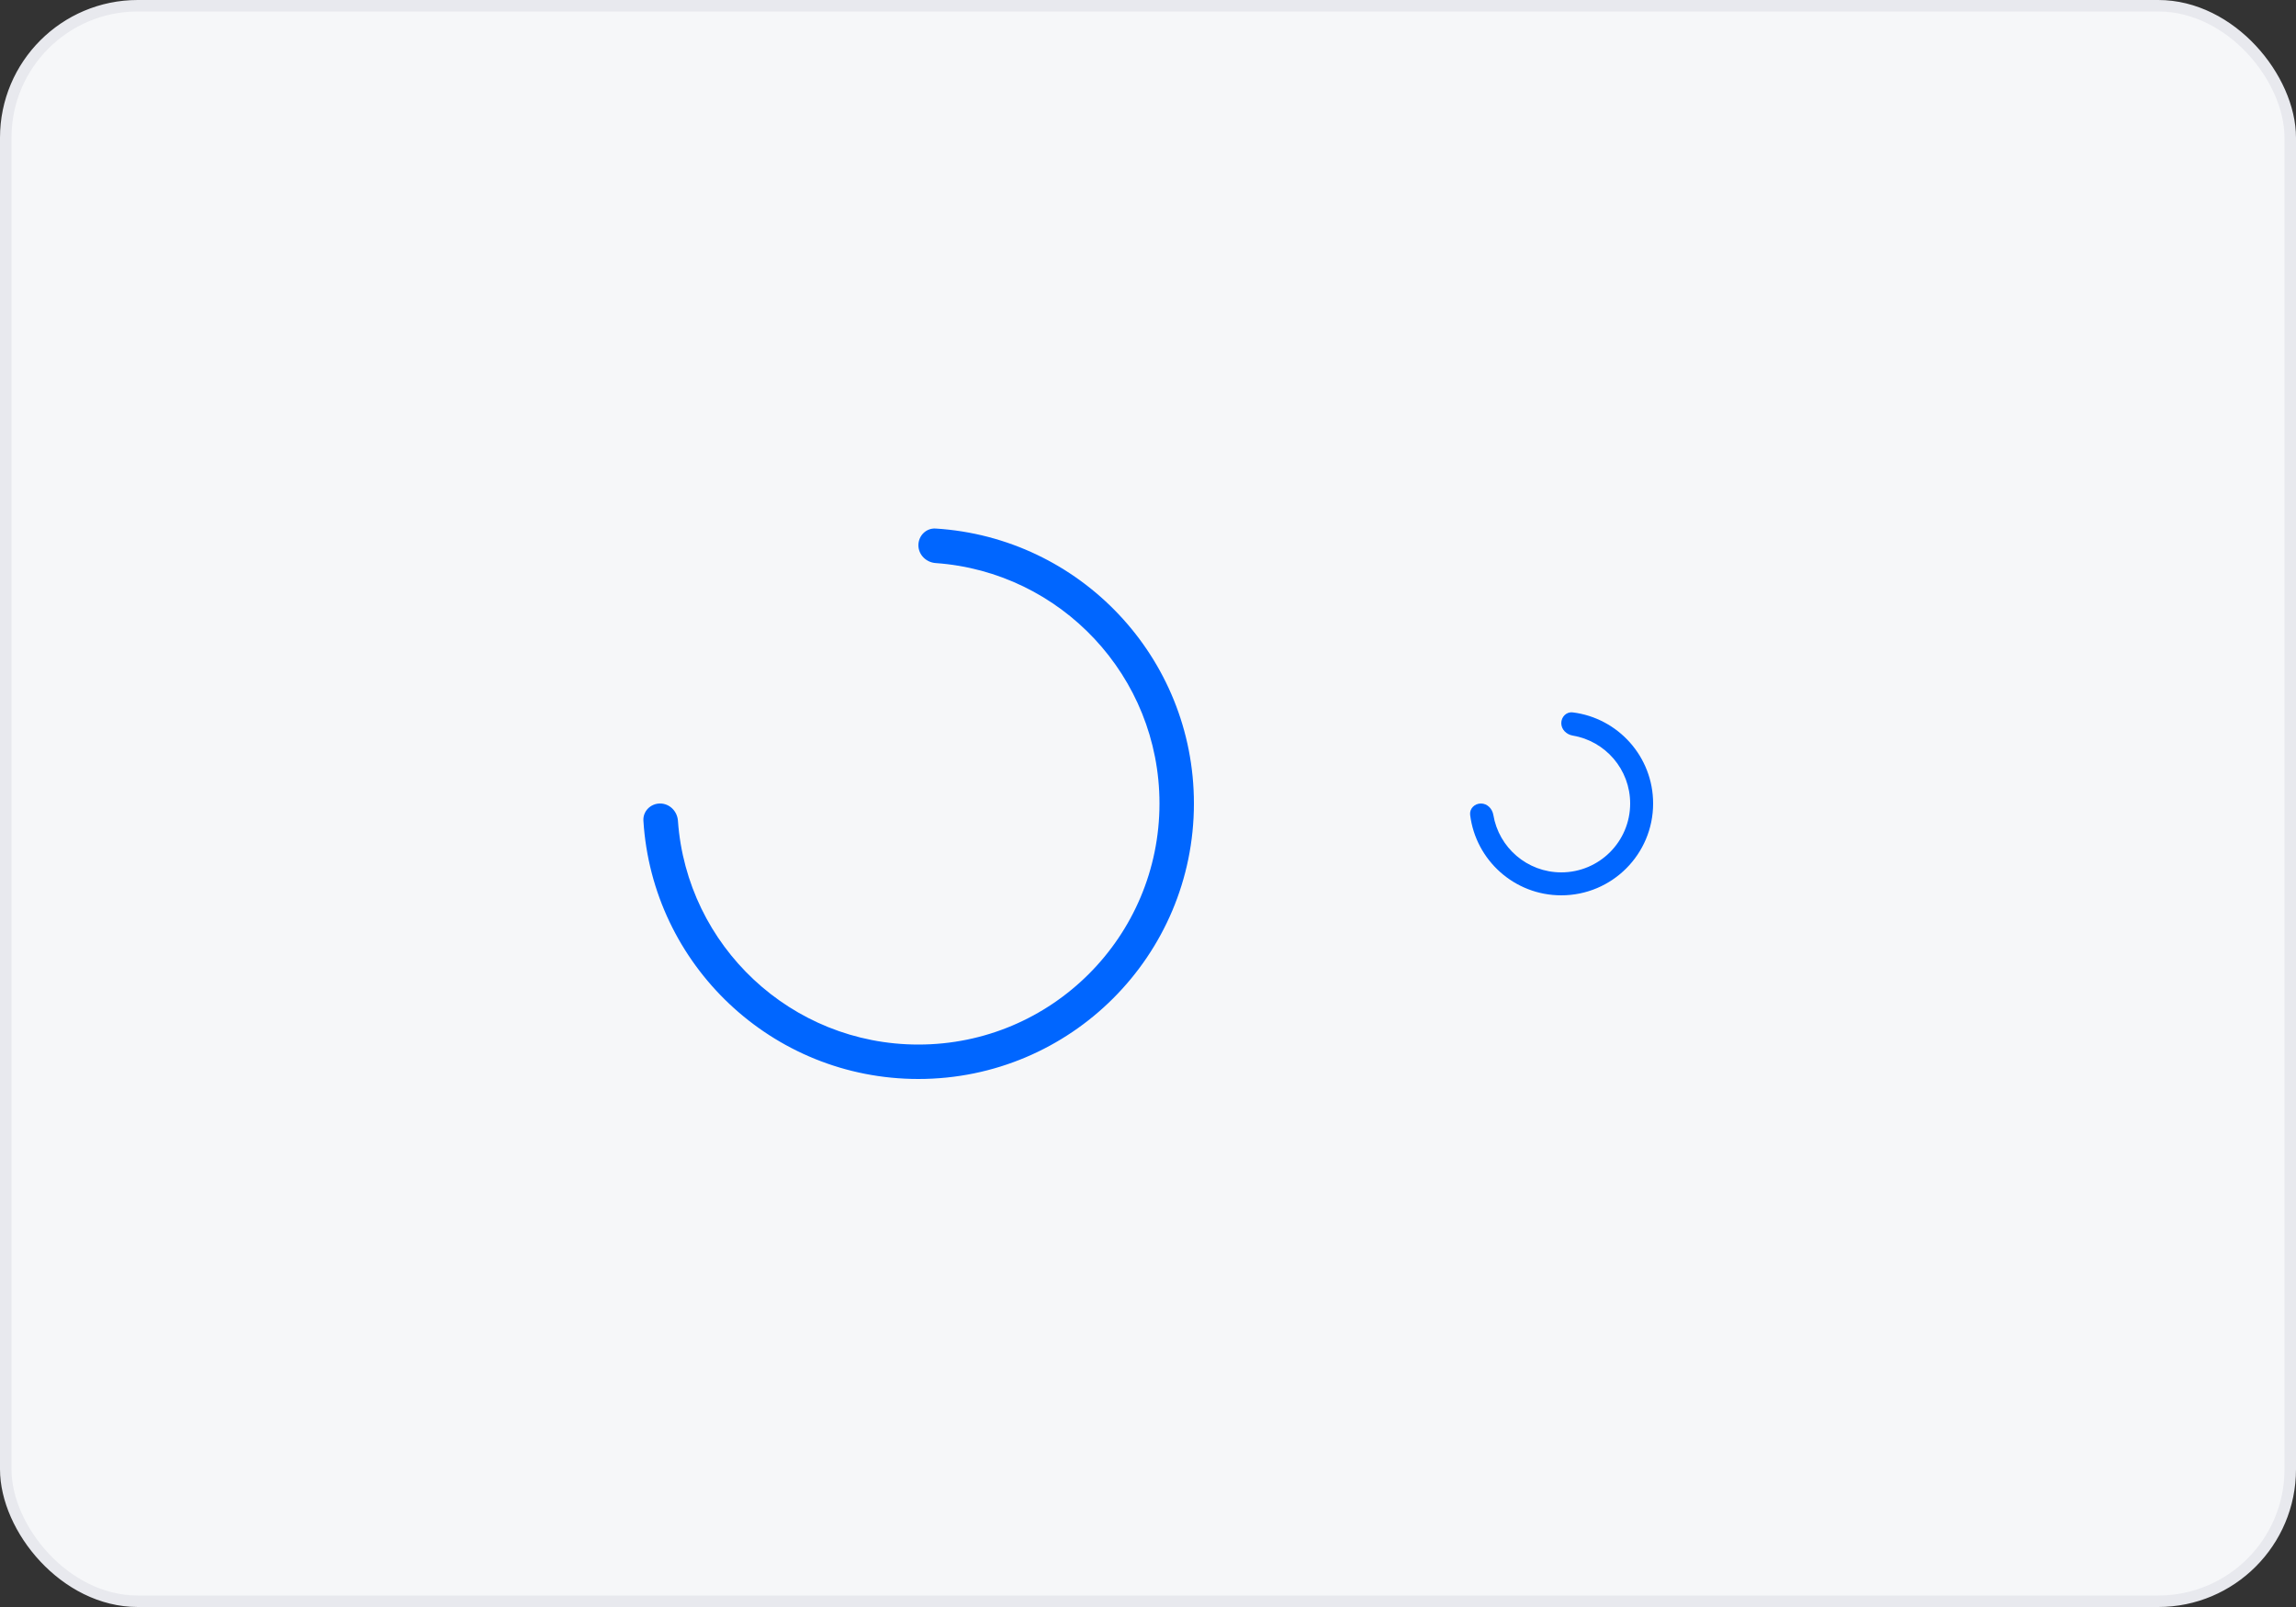 <svg width="200" height="140" viewBox="0 0 200 140" fill="none" xmlns="http://www.w3.org/2000/svg">
<rect x="0" y="0" width="200" height="140" fill="#333333" stroke="none"/>
<rect x="0.5" y="0.5" width="199" height="139" rx="11.5" fill="#F6F7F9"/>
<rect x="0.5" y="0.5" width="199" height="139" rx="11.5" stroke="#E8E9EE"/>
<path d="M104 70C104 57.249 94.056 46.821 81.5 46.046C80.673 45.995 80 46.672 80 47.5V47.5C80 48.328 80.674 48.994 81.5 49.053C92.398 49.822 101 58.906 101 70C101 81.598 91.598 91 80 91C68.906 91 59.822 82.398 59.053 71.5C58.994 70.674 58.328 70 57.5 70V70C56.672 70 55.995 70.673 56.046 71.5C56.821 84.056 67.249 94 80 94C93.255 94 104 83.255 104 70Z" fill="#0066FF"/>
<path fill-rule="evenodd" clip-rule="evenodd" d="M136 63C136 62.448 136.45 61.993 136.998 62.062C140.945 62.553 144 65.92 144 70C144 74.418 140.418 78 136 78C131.92 78 128.553 74.945 128.062 70.998C127.993 70.45 128.448 70 129 70V70C129.552 70 129.991 70.451 130.082 70.996C130.557 73.836 133.026 76 136 76C139.314 76 142 73.314 142 70C142 67.025 139.836 64.557 136.996 64.082C136.451 63.991 136 63.552 136 63V63Z" fill="#0066FF"/>
</svg>
